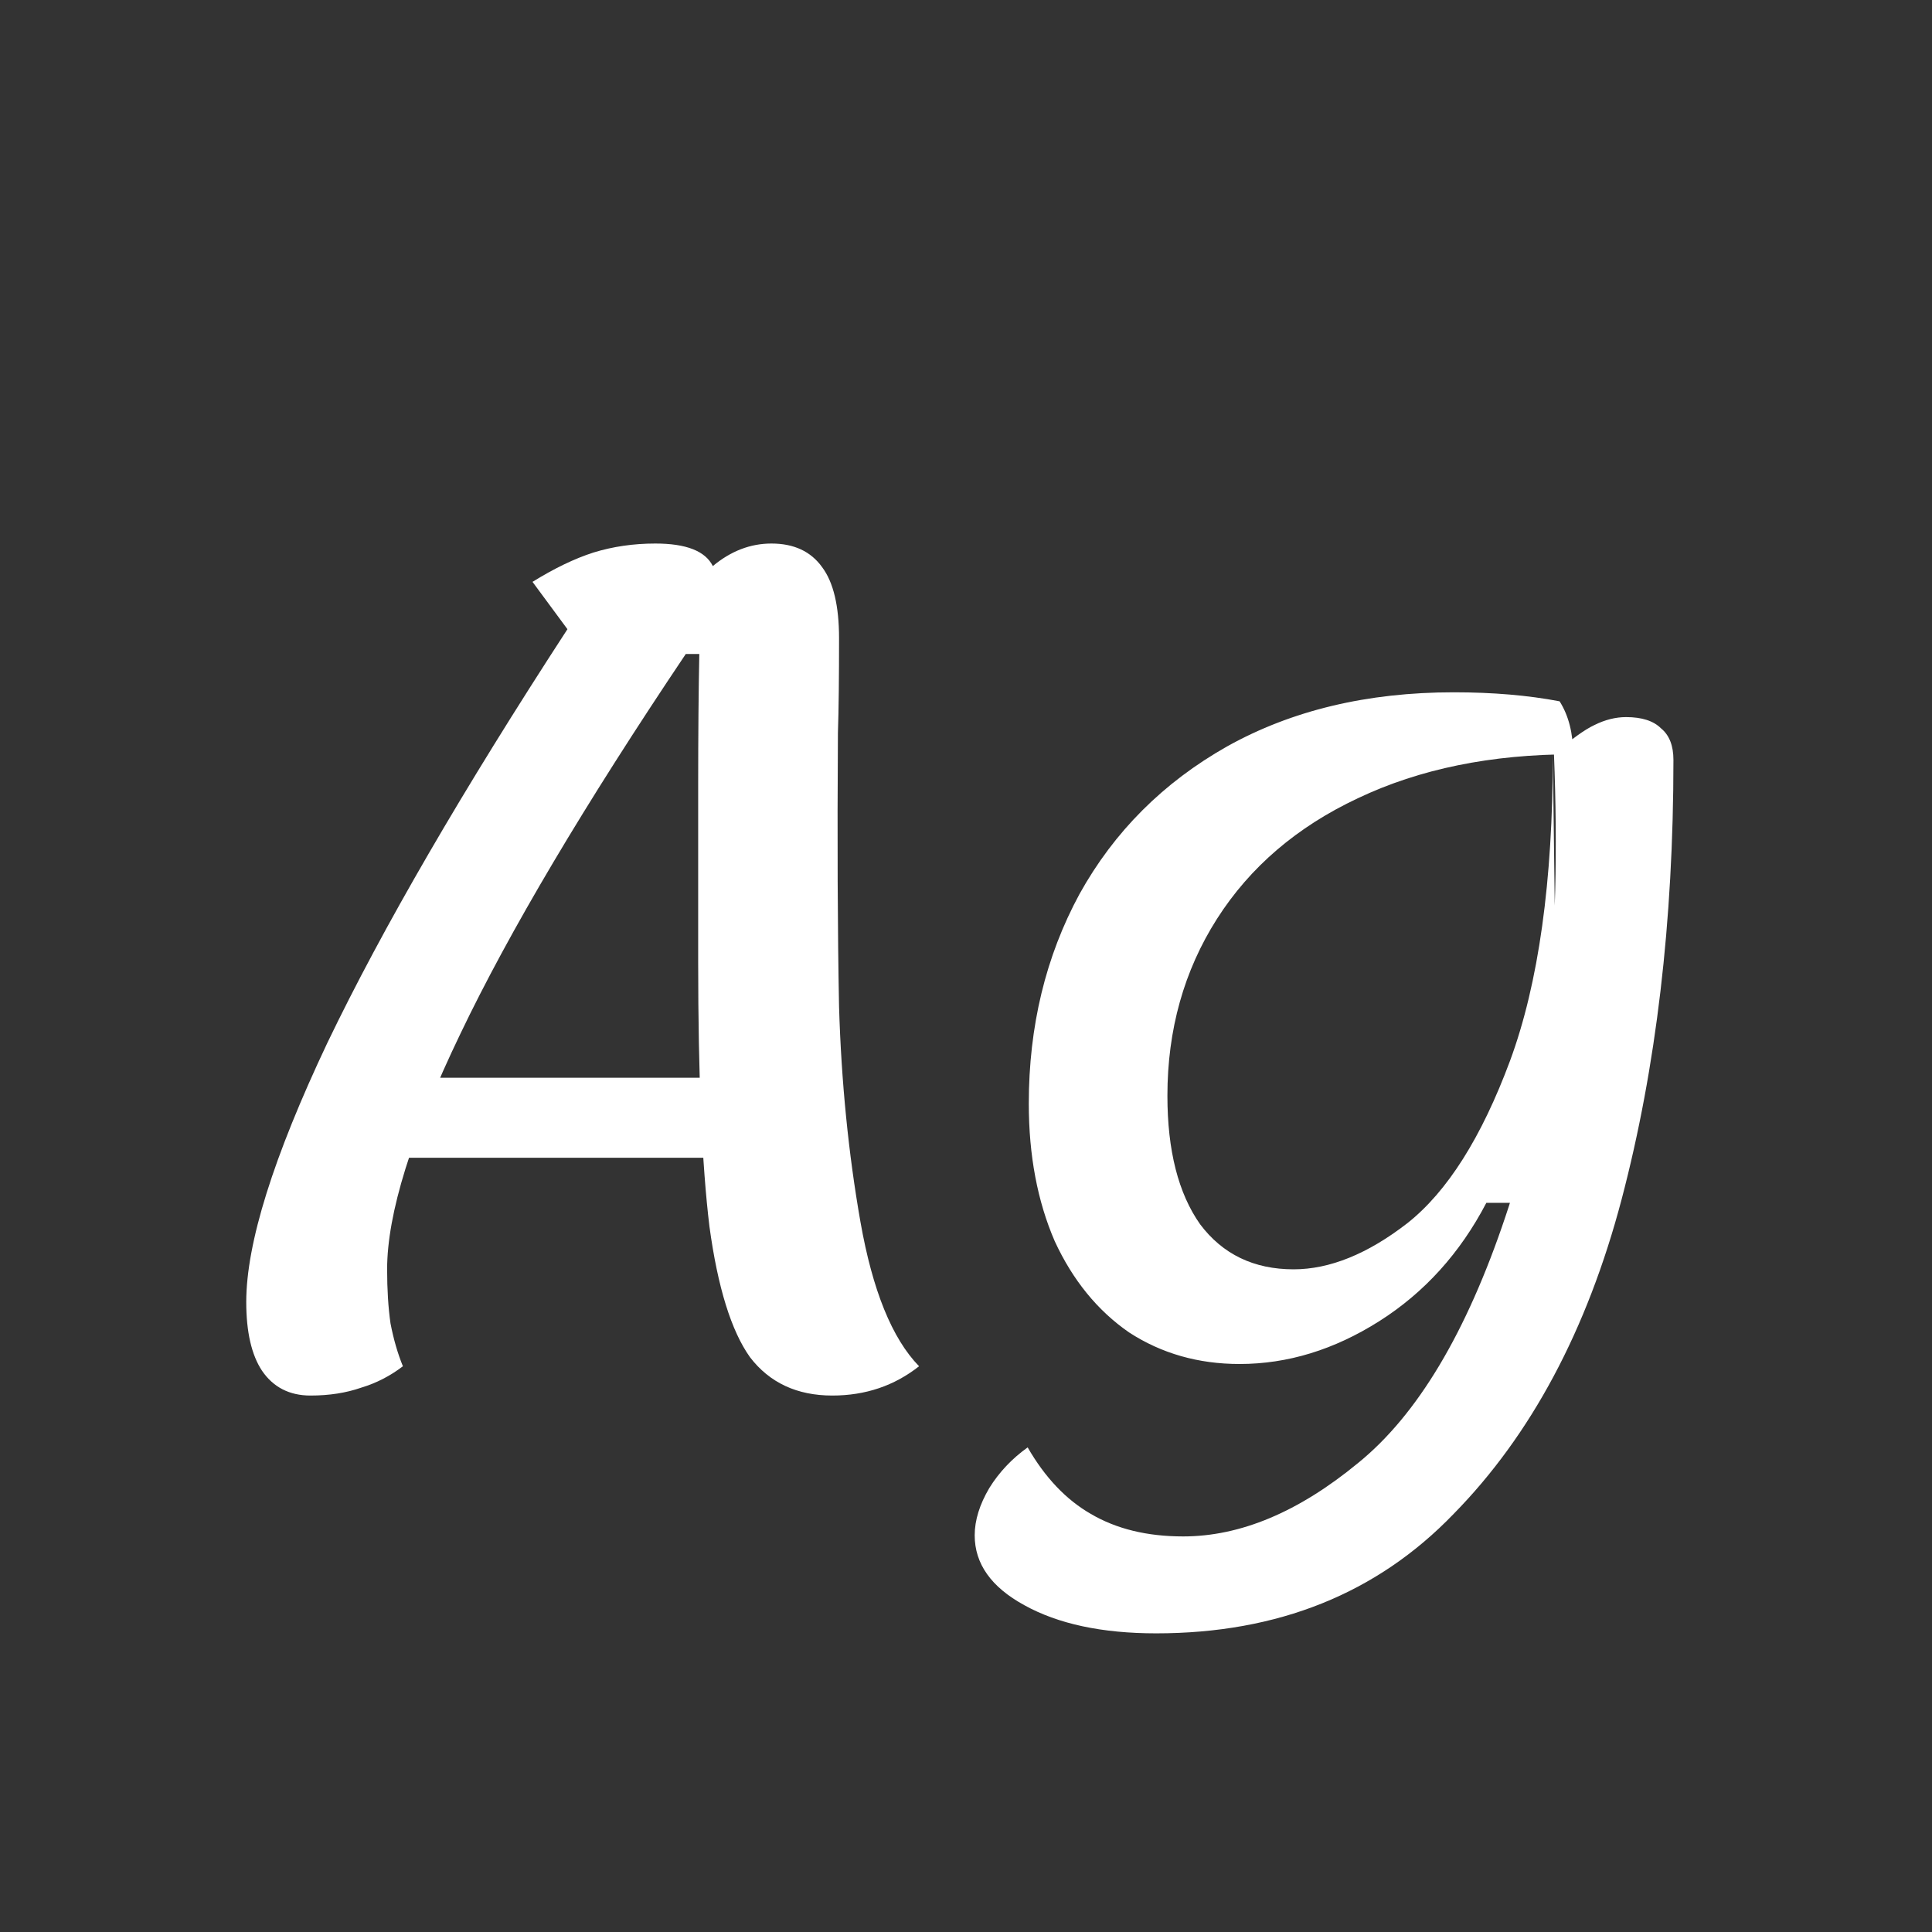 <svg width="24" height="24" viewBox="0 0 24 24" fill="none" xmlns="http://www.w3.org/2000/svg">
<rect x="0" y="0" width="24" height="24" fill="#333333" stroke="none"/>
<path d="M3.857 17.336C3.596 17.336 3.395 17.233 3.255 17.028C3.125 16.832 3.059 16.547 3.059 16.174C3.059 15.446 3.395 14.373 4.067 12.954C4.749 11.535 5.743 9.823 7.049 7.816L6.615 7.228C6.886 7.06 7.138 6.939 7.371 6.864C7.614 6.789 7.871 6.752 8.141 6.752C8.524 6.752 8.762 6.845 8.855 7.032C9.079 6.845 9.322 6.752 9.583 6.752C9.863 6.752 10.073 6.85 10.213 7.046C10.353 7.233 10.423 7.527 10.423 7.928C10.423 8.423 10.419 8.815 10.409 9.104C10.4 10.439 10.405 11.573 10.423 12.506C10.451 13.439 10.54 14.331 10.689 15.18C10.839 16.029 11.081 16.627 11.417 16.972C11.109 17.215 10.75 17.336 10.339 17.336C9.901 17.336 9.56 17.177 9.317 16.86C9.084 16.533 8.916 15.992 8.813 15.236C8.72 14.471 8.673 13.374 8.673 11.946C8.673 11.106 8.673 10.373 8.673 9.748C8.673 9.113 8.678 8.572 8.687 8.124H8.519C7.259 10 6.326 11.573 5.719 12.842C5.113 14.102 4.809 15.077 4.809 15.768C4.809 16.02 4.823 16.244 4.851 16.44C4.889 16.636 4.94 16.813 5.005 16.972C4.847 17.093 4.674 17.182 4.487 17.238C4.301 17.303 4.091 17.336 3.857 17.336ZM4.669 13.388H9.513L9.331 14.382H4.459L4.669 13.388ZM14.362 20.29C13.69 20.29 13.144 20.173 12.724 19.94C12.314 19.716 12.108 19.427 12.108 19.072C12.108 18.885 12.169 18.689 12.29 18.484C12.412 18.288 12.57 18.12 12.766 17.98C12.981 18.353 13.242 18.629 13.55 18.806C13.868 18.993 14.25 19.086 14.698 19.086C15.408 19.086 16.131 18.783 16.868 18.176C17.606 17.579 18.217 16.557 18.702 15.11C19.197 13.654 19.398 11.741 19.304 9.37C19.519 9.183 19.687 9.062 19.808 9.006C19.939 8.941 20.07 8.908 20.2 8.908C20.396 8.908 20.541 8.955 20.634 9.048C20.737 9.132 20.788 9.263 20.788 9.44C20.788 11.447 20.574 13.267 20.144 14.9C19.715 16.524 19.02 17.826 18.058 18.806C17.106 19.795 15.874 20.29 14.362 20.29ZM15.398 16.944C14.885 16.944 14.428 16.813 14.026 16.552C13.634 16.281 13.326 15.903 13.102 15.418C12.888 14.923 12.78 14.354 12.78 13.71C12.78 12.749 12.99 11.881 13.41 11.106C13.84 10.331 14.451 9.72 15.244 9.272C16.047 8.824 16.985 8.6 18.058 8.6C18.544 8.6 18.982 8.637 19.374 8.712C19.486 8.889 19.542 9.109 19.542 9.37C18.525 9.37 17.634 9.552 16.868 9.916C16.112 10.271 15.529 10.77 15.118 11.414C14.708 12.058 14.502 12.791 14.502 13.612C14.502 14.293 14.638 14.825 14.908 15.208C15.188 15.581 15.576 15.768 16.07 15.768C16.518 15.768 16.99 15.577 17.484 15.194C17.979 14.802 18.404 14.13 18.758 13.178C19.113 12.217 19.29 10.947 19.29 9.37L19.36 14.942H18.464C18.138 15.567 17.694 16.057 17.134 16.412C16.574 16.767 15.996 16.944 15.398 16.944Z" fill="white"/>
</svg>
